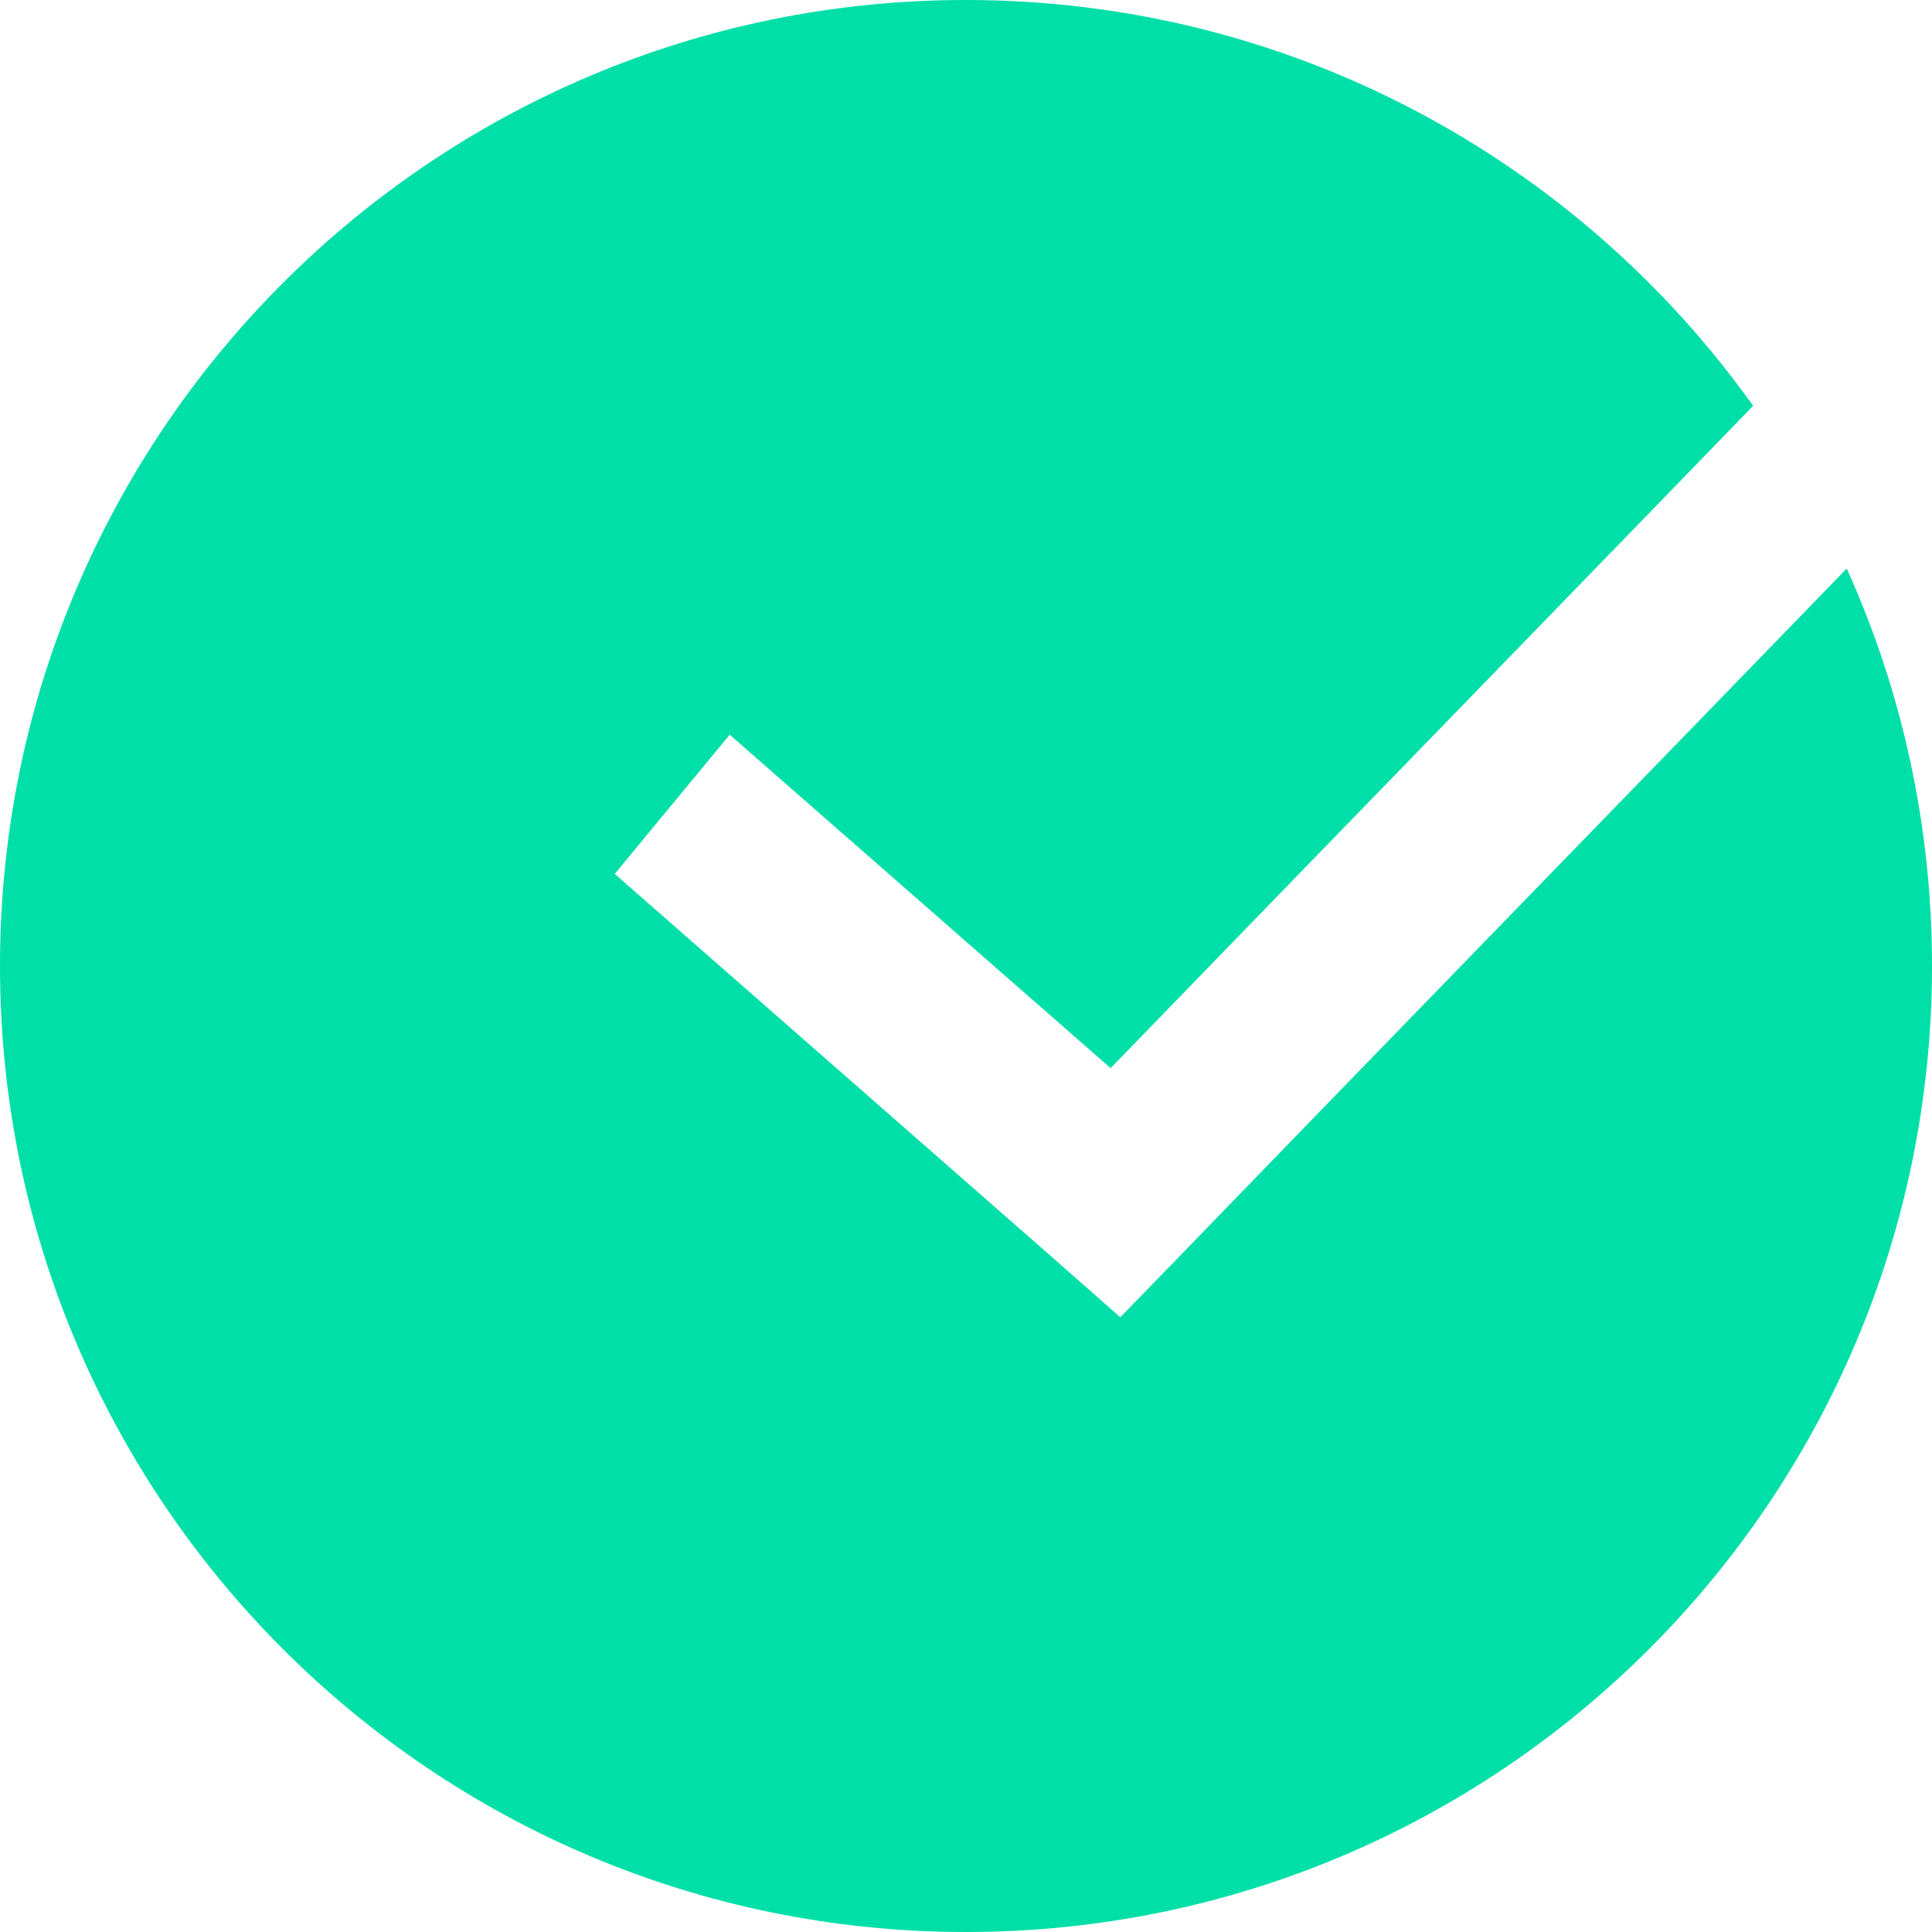<?xml version="1.0" encoding="UTF-8"?>
<svg width="22px" height="22px" viewBox="0 0 22 22" version="1.1" xmlns="http://www.w3.org/2000/svg" xmlns:xlink="http://www.w3.org/1999/xlink">
    <title>check-mark</title>
    <g id="Desktop" stroke="none" stroke-width="1" fill="none" fill-rule="evenodd">
        <g id="Bulb_Portfolio-Detail-2" transform="translate(-1349, -4589)" fill="#00DFA8">
            <path d="M1360,4589 C1363.697,4589 1366.968,4590.824 1368.963,4593.621 L1369.565,4593 C1367.082,4595.565 1364.198,4598.529 1361.647,4601.163 L1357.309,4597.366 L1356,4598.951 L1361.047,4603.374 L1361.757,4604 L1362.42,4603.317 C1364.793,4600.865 1367.561,4598.02 1370.029,4595.474 C1370.653,4596.855 1371,4598.387 1371,4600 C1371,4606.075 1366.075,4611 1360,4611 C1353.925,4611 1349,4606.075 1349,4600 C1349,4593.925 1353.925,4589 1360,4589 Z" id="check-mark"></path>
        </g>
    </g>
</svg>
